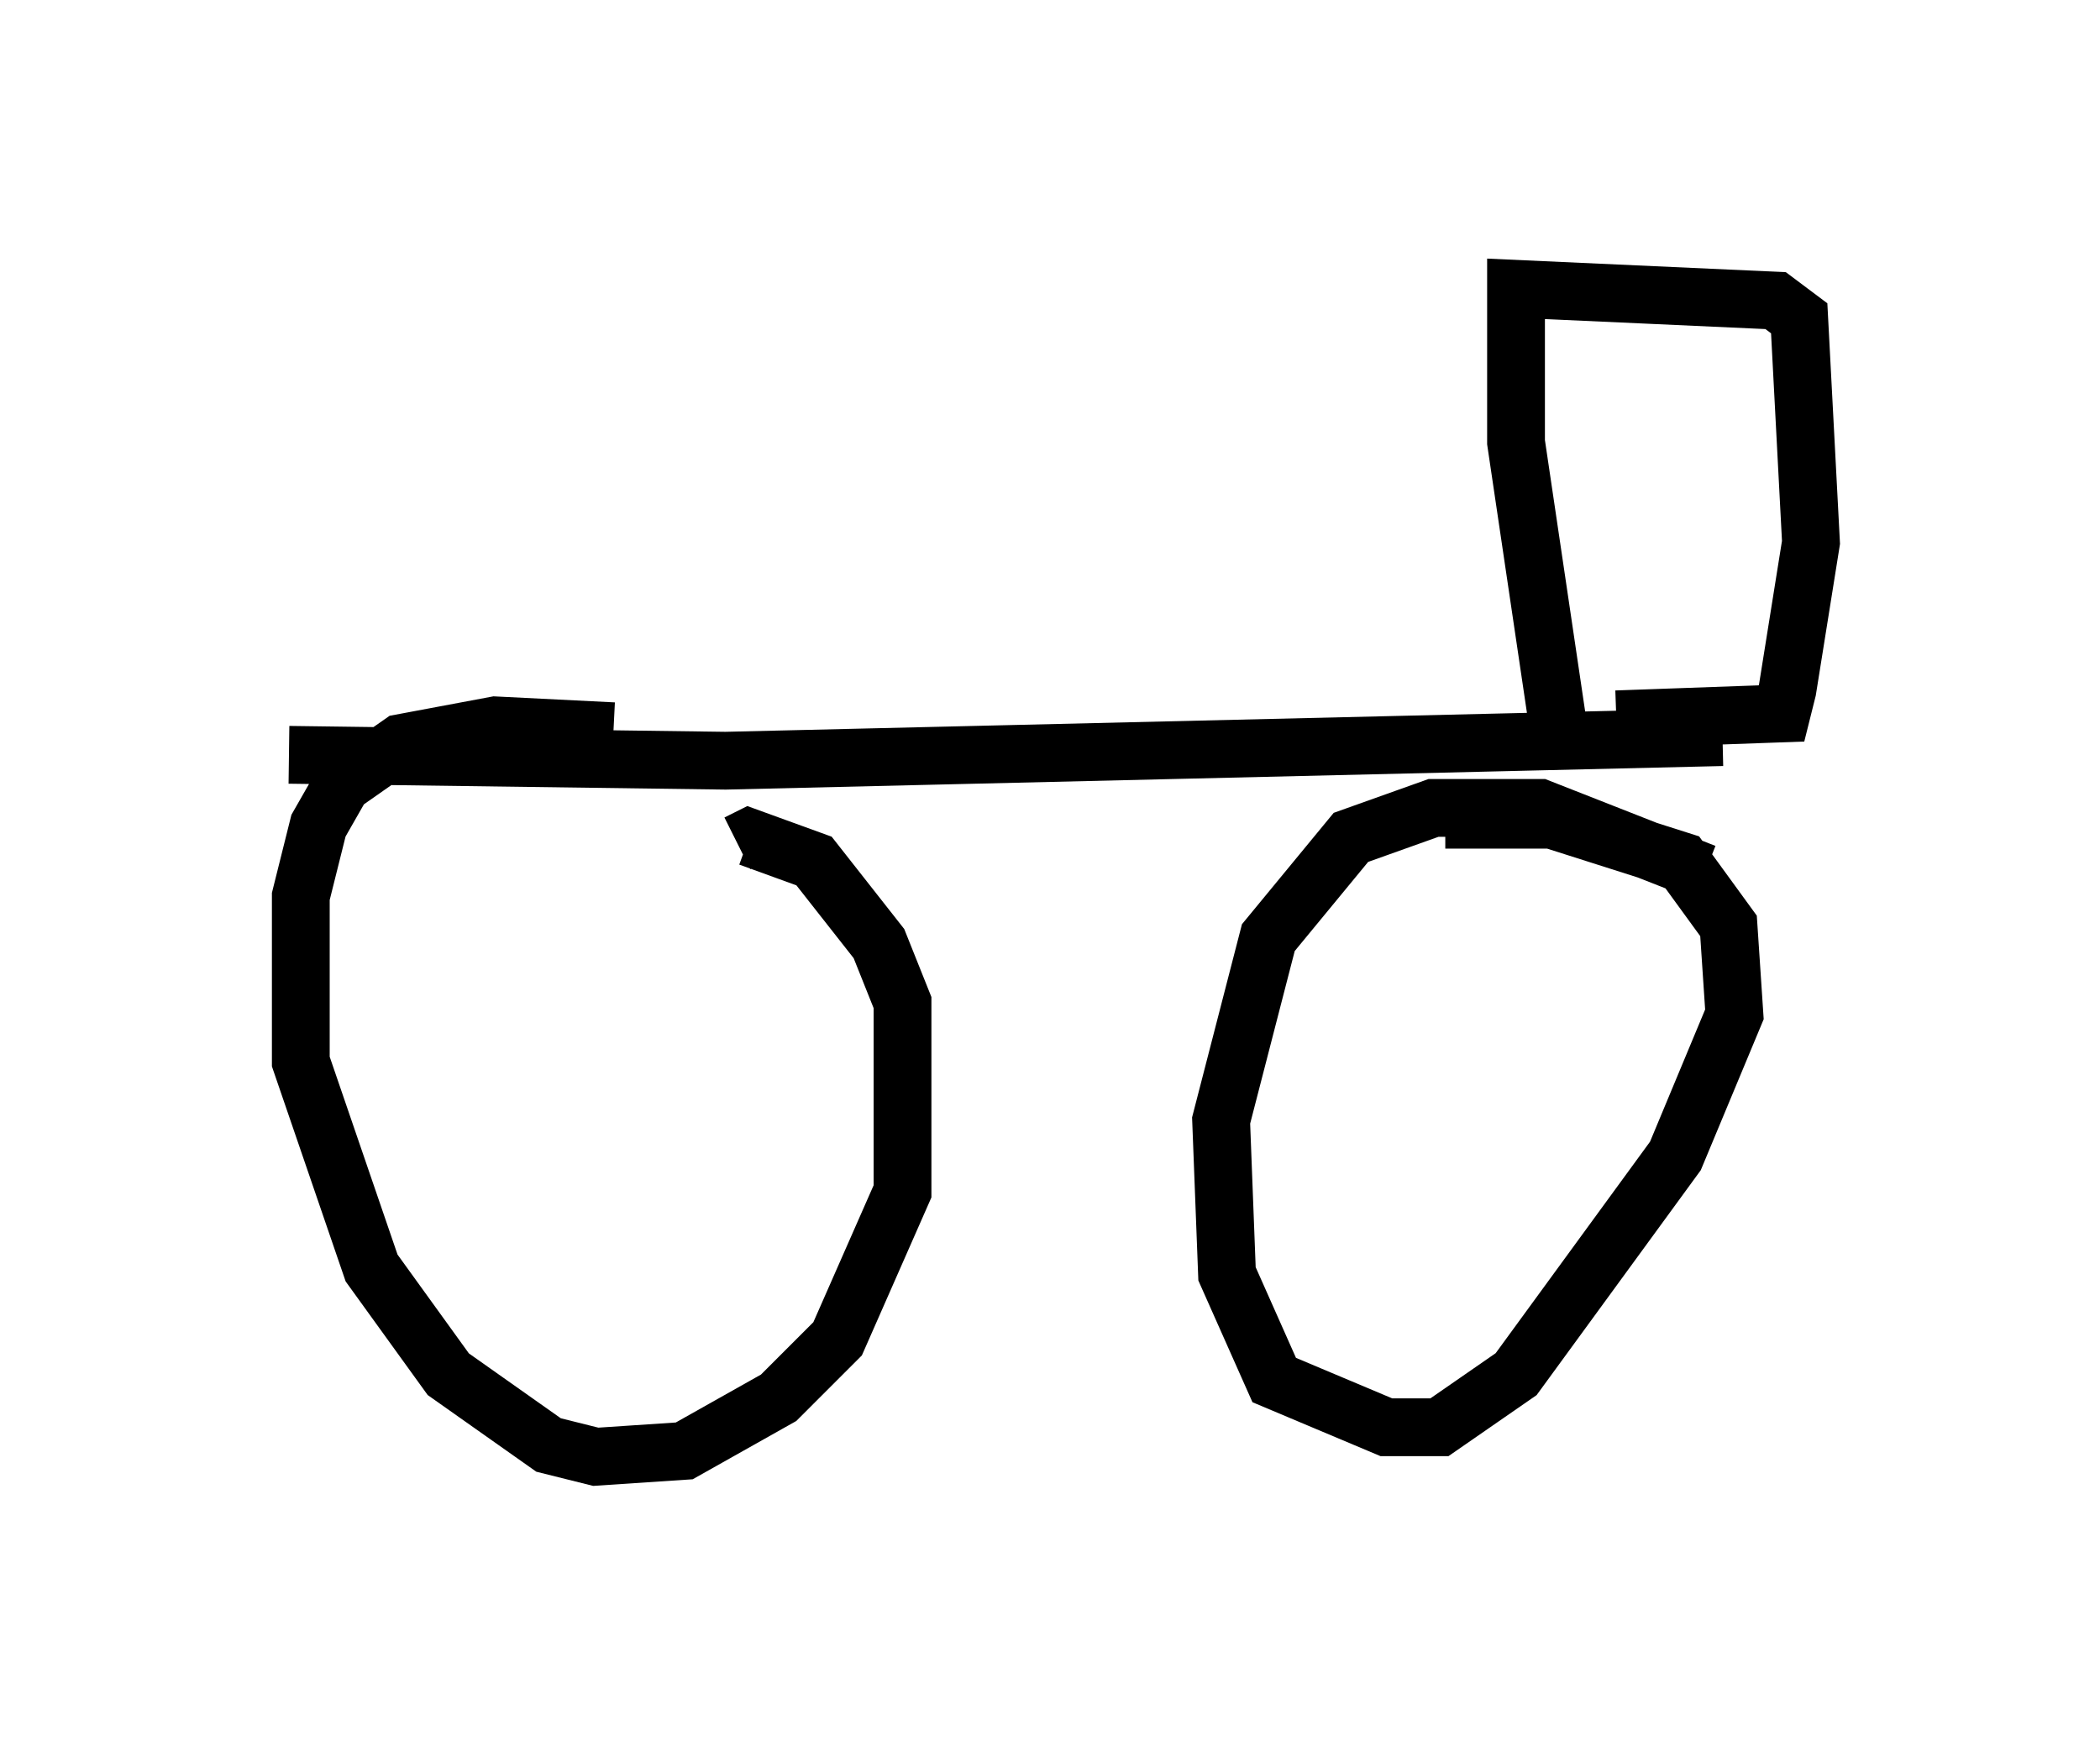 <?xml version="1.0" encoding="utf-8" ?>
<svg baseProfile="full" height="30.213" version="1.1" width="36.338" xmlns="http://www.w3.org/2000/svg" xmlns:ev="http://www.w3.org/2001/xml-events" xmlns:xlink="http://www.w3.org/1999/xlink"><defs /><rect fill="white" height="30.213" width="36.338" x="0" y="0" /><path d="M13.269, 13.983 m-2.654, -1.327 l-2.042, -0.102 -1.633, 0.306 l-1.021, 0.715 -0.408, 0.715 l-0.306, 1.225 0.0, 2.858 l1.225, 3.573 1.327, 1.838 l1.735, 1.225 0.817, 0.204 l1.531, -0.102 1.633, -0.919 l1.021, -1.021 1.123, -2.552 l0.0, -3.267 -0.408, -1.021 l-1.123, -1.429 -1.123, -0.408 l-0.204, 0.102 m16.742, 0.51 l-2.858, -1.123 -1.838, 0.0 l-1.429, 0.51 -1.429, 1.735 l-0.817, 3.165 0.102, 2.654 l0.817, 1.838 1.94, 0.817 l0.919, 0.0 1.327, -0.919 l2.756, -3.777 1.021, -2.45 l-0.102, -1.531 -0.817, -1.123 l-2.246, -0.715 -1.838, 0.0 m-20.009, -1.123 l7.554, 0.102 17.252, -0.408 m-2.756, 0.408 l-0.817, -5.513 0.0, -2.654 l4.492, 0.204 0.408, 0.306 l0.204, 3.879 -0.408, 2.552 l-0.102, 0.408 -2.858, 0.102 " fill="none" stroke="black" stroke-width="1" /></svg>